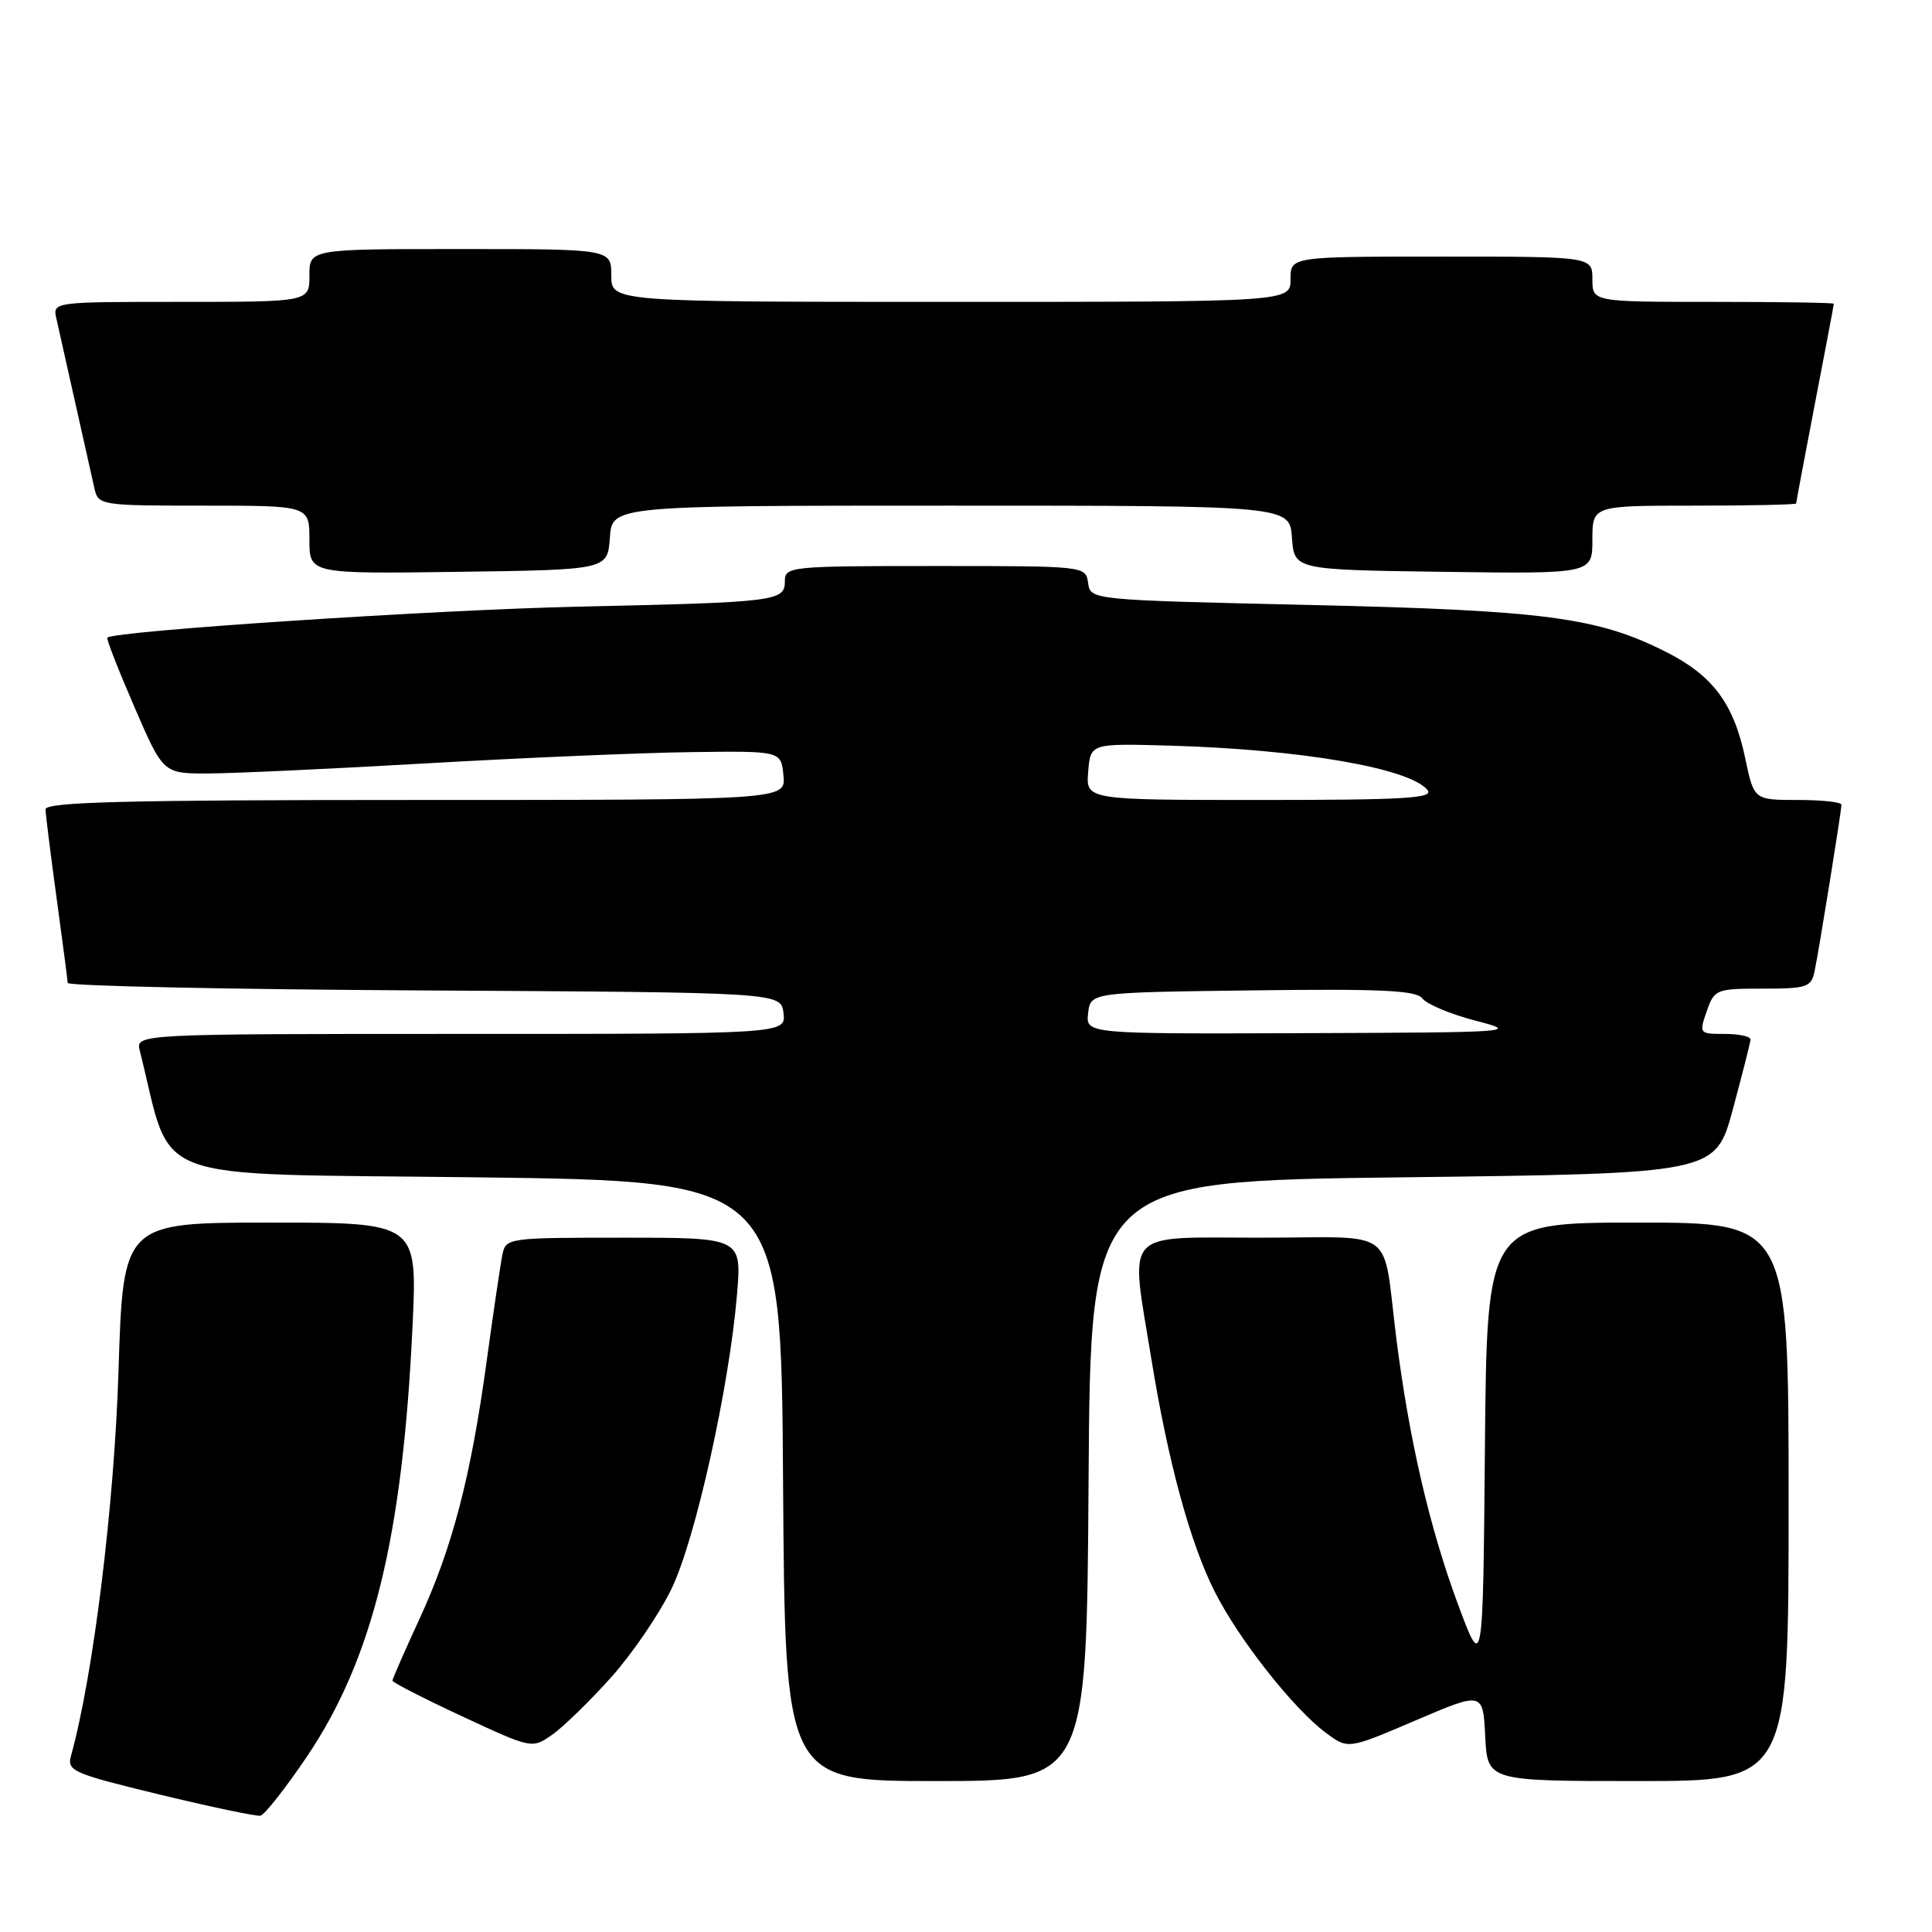 <?xml version="1.0" encoding="UTF-8" standalone="no"?>
<!DOCTYPE svg PUBLIC "-//W3C//DTD SVG 1.1//EN" "http://www.w3.org/Graphics/SVG/1.1/DTD/svg11.dtd" >
<svg xmlns="http://www.w3.org/2000/svg" xmlns:xlink="http://www.w3.org/1999/xlink" version="1.1" viewBox="0 0 256 256">
 <g >
 <path fill="currentColor"
d=" M 40.64 232.80 C 49.39 219.83 53.35 203.73 54.66 175.75 C 55.31 162.00 55.31 162.00 35.81 162.00 C 16.32 162.00 16.32 162.00 15.70 181.75 C 15.14 199.47 12.36 222.01 9.41 232.65 C 8.86 234.66 9.62 234.99 21.16 237.79 C 27.95 239.43 33.95 240.69 34.50 240.59 C 35.05 240.49 37.81 236.98 40.64 232.80 Z  M 144.24 196.25 C 144.50 156.50 144.50 156.50 185.90 156.00 C 227.31 155.50 227.31 155.50 229.61 147.00 C 230.87 142.32 231.93 138.16 231.95 137.75 C 231.98 137.34 230.45 137.00 228.55 137.00 C 225.16 137.00 225.12 136.96 226.15 134.00 C 227.16 131.09 227.39 131.00 233.58 131.00 C 239.39 131.00 240.00 130.80 240.43 128.75 C 241.03 125.91 244.00 107.47 244.00 106.63 C 244.00 106.28 241.39 106.00 238.21 106.00 C 232.41 106.00 232.41 106.00 231.25 100.47 C 229.74 93.25 226.97 89.52 220.79 86.40 C 211.72 81.80 204.67 80.87 173.50 80.16 C 144.50 79.50 144.50 79.50 144.18 77.25 C 143.86 75.00 143.84 75.00 123.93 75.00 C 104.73 75.00 104.00 75.07 104.00 76.98 C 104.00 79.68 103.03 79.80 76.50 80.39 C 57.58 80.81 15.27 83.59 14.22 84.49 C 14.06 84.62 15.67 88.73 17.78 93.61 C 21.62 102.50 21.62 102.50 27.56 102.49 C 30.83 102.48 43.85 101.88 56.50 101.15 C 69.15 100.42 84.90 99.75 91.50 99.66 C 103.50 99.50 103.50 99.50 103.81 102.75 C 104.13 106.00 104.13 106.00 55.06 106.00 C 16.46 106.00 6.01 106.27 6.03 107.25 C 6.05 107.94 6.71 113.22 7.50 119.00 C 8.29 124.78 8.95 129.83 8.97 130.24 C 8.99 130.65 30.26 131.10 56.25 131.24 C 103.50 131.50 103.50 131.50 103.82 134.25 C 104.13 137.00 104.13 137.00 61.05 137.00 C 17.96 137.00 17.96 137.00 18.53 139.25 C 23.02 157.11 18.60 155.45 63.06 156.00 C 103.50 156.50 103.50 156.50 103.76 196.25 C 104.02 236.00 104.02 236.00 124.00 236.00 C 143.98 236.00 143.98 236.00 144.24 196.25 Z  M 237.00 199.00 C 237.00 162.00 237.00 162.00 217.01 162.00 C 197.03 162.00 197.03 162.00 196.76 191.75 C 196.50 221.50 196.50 221.50 193.16 212.50 C 189.42 202.39 186.74 190.83 185.04 177.50 C 183.11 162.28 185.42 164.00 166.98 164.00 C 148.53 164.00 149.74 162.66 152.55 180.00 C 154.76 193.66 157.70 204.46 160.95 210.89 C 164.15 217.24 171.41 226.45 175.73 229.64 C 178.63 231.79 178.63 231.79 187.56 227.97 C 196.50 224.15 196.50 224.15 196.80 230.08 C 197.10 236.00 197.10 236.00 217.05 236.00 C 237.00 236.00 237.00 236.00 237.00 199.00 Z  M 81.01 222.22 C 83.82 219.07 87.42 213.78 89.01 210.46 C 92.17 203.87 96.61 183.87 97.65 171.61 C 98.29 164.00 98.29 164.00 82.67 164.00 C 67.26 164.00 67.03 164.03 66.57 166.25 C 66.32 167.49 65.38 173.83 64.49 180.33 C 62.39 195.70 59.94 205.09 55.55 214.59 C 53.60 218.82 52.00 222.47 52.00 222.70 C 52.00 222.93 56.16 225.06 61.25 227.43 C 70.50 231.73 70.50 231.73 73.20 229.84 C 74.68 228.79 78.19 225.37 81.01 222.22 Z  M 80.81 71.25 C 81.11 67.00 81.11 67.00 126.00 67.00 C 170.89 67.00 170.89 67.00 171.19 71.25 C 171.50 75.50 171.50 75.50 191.25 75.77 C 211.00 76.04 211.00 76.04 211.00 71.52 C 211.00 67.00 211.00 67.00 224.50 67.00 C 231.93 67.00 238.00 66.87 238.00 66.71 C 238.00 66.55 239.12 60.58 240.49 53.46 C 241.87 46.33 242.99 40.39 242.99 40.25 C 243.00 40.11 235.80 40.00 227.00 40.00 C 211.00 40.00 211.00 40.00 211.00 37.00 C 211.00 34.00 211.00 34.00 191.00 34.00 C 171.00 34.00 171.00 34.00 171.00 37.00 C 171.00 40.00 171.00 40.00 126.00 40.00 C 81.00 40.00 81.00 40.00 81.00 36.50 C 81.00 33.00 81.00 33.00 61.00 33.00 C 41.00 33.00 41.00 33.00 41.00 36.50 C 41.00 40.00 41.00 40.00 23.98 40.00 C 6.96 40.00 6.96 40.00 7.48 42.25 C 7.76 43.49 8.90 48.55 10.00 53.50 C 11.10 58.45 12.24 63.51 12.52 64.75 C 13.03 66.95 13.34 67.00 27.02 67.00 C 41.00 67.00 41.00 67.00 41.00 71.52 C 41.00 76.04 41.00 76.04 60.75 75.77 C 80.50 75.50 80.50 75.50 80.81 71.25 Z  M 144.18 134.25 C 144.50 131.50 144.50 131.50 166.00 131.23 C 183.18 131.01 187.70 131.23 188.50 132.32 C 189.05 133.06 192.20 134.38 195.50 135.24 C 201.36 136.76 200.81 136.80 172.68 136.90 C 143.87 137.00 143.87 137.00 144.18 134.25 Z  M 144.19 102.25 C 144.50 98.50 144.50 98.50 155.00 98.80 C 172.35 99.30 186.73 101.77 189.13 104.66 C 190.06 105.77 186.31 106.00 167.06 106.00 C 143.88 106.00 143.88 106.00 144.19 102.25 Z "/>
</g>
</svg>